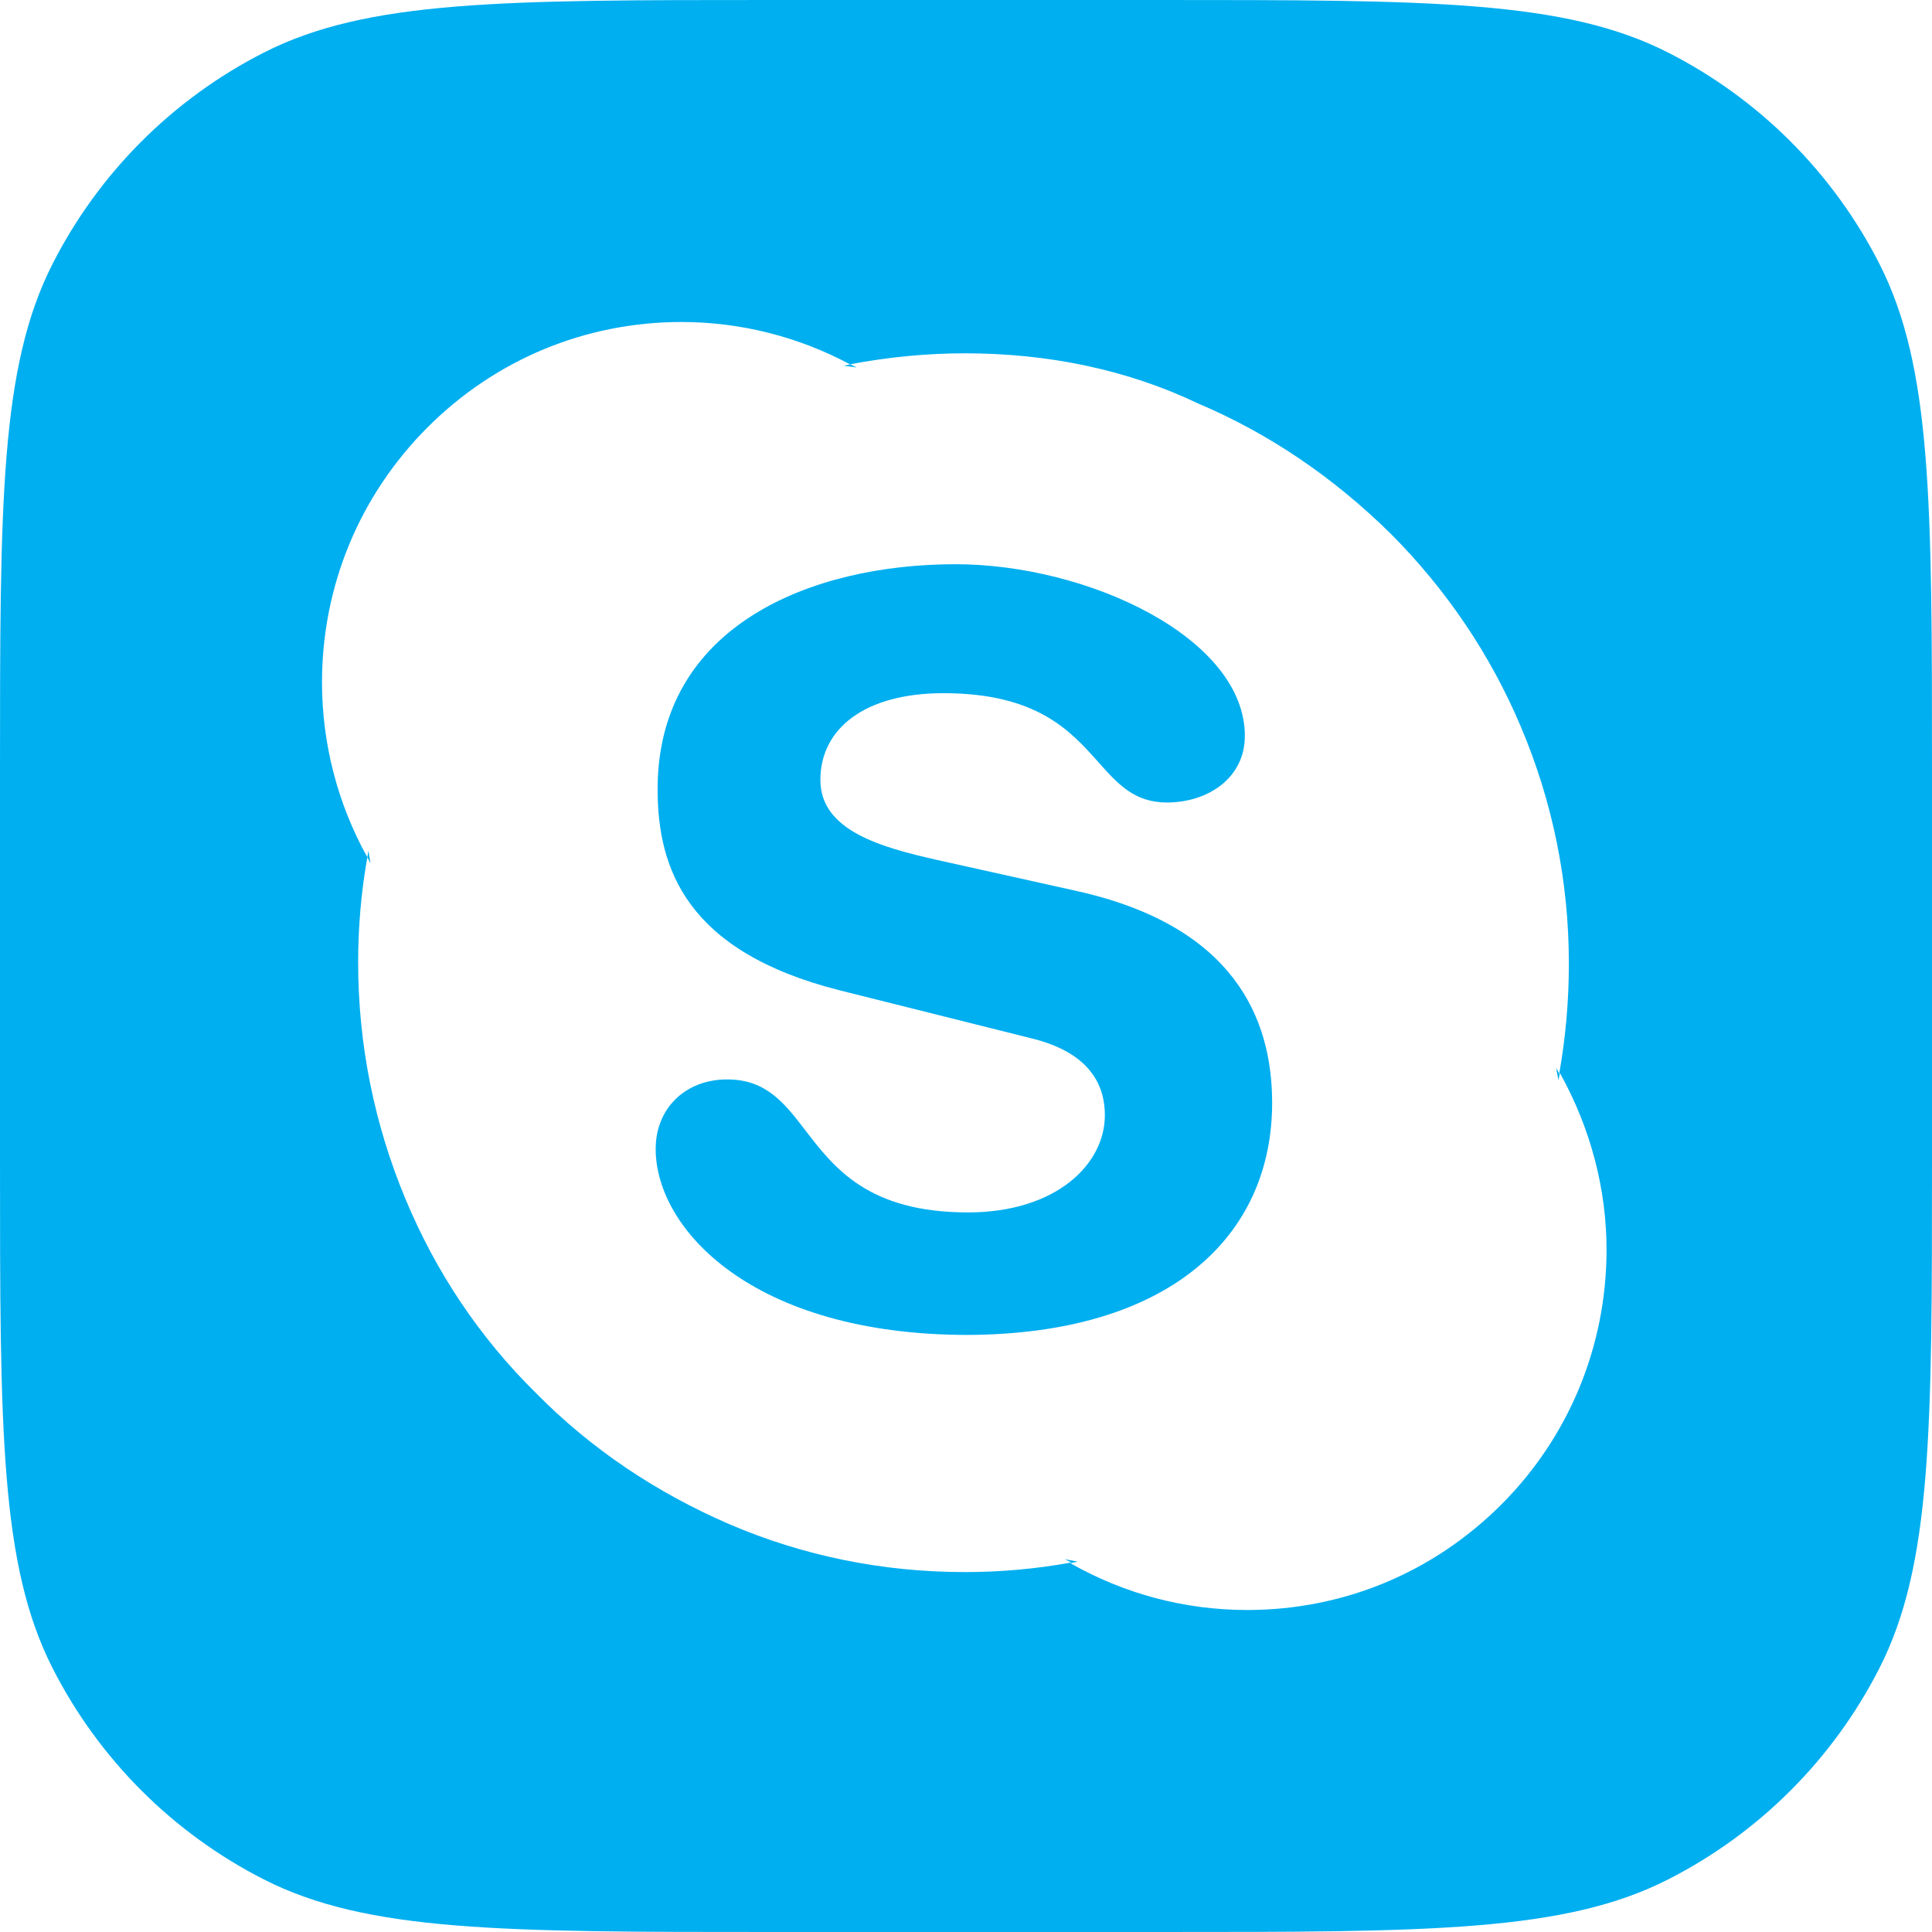 <svg width="24" height="24" viewBox="0 0 24 24" fill="none" xmlns="http://www.w3.org/2000/svg">
<g clip-path="url(#clip0_1428_79898)">
<path d="M8.145 14.273C8.145 15.263 9.343 16.583 12.025 16.583L11.989 16.583C14.535 16.583 15.803 15.351 15.803 13.701C15.803 12.635 15.315 11.504 13.387 11.071L11.629 10.68C10.96 10.527 10.191 10.324 10.191 9.689C10.191 9.053 10.74 8.611 11.719 8.611C12.88 8.611 13.297 9.078 13.642 9.465C13.884 9.737 14.091 9.969 14.495 9.969C15.005 9.969 15.464 9.665 15.464 9.142C15.464 7.925 13.516 7.009 11.869 7.009C10.077 7.009 8.169 7.772 8.169 9.803C8.169 10.78 8.518 11.821 10.438 12.304L12.822 12.901C13.545 13.08 13.725 13.486 13.725 13.853C13.725 14.464 13.119 15.061 12.025 15.061C10.788 15.061 10.365 14.51 10.007 14.045C9.746 13.704 9.519 13.409 9.033 13.409C8.519 13.409 8.145 13.763 8.145 14.273Z" fill="#00AFF0"/>
<path fill-rule="evenodd" clip-rule="evenodd" d="M0.654 3.276C0 4.56 0 6.24 0 9.6V14.4C0 17.76 0 19.441 0.654 20.724C1.229 21.853 2.147 22.771 3.276 23.346C4.56 24 6.24 24 9.6 24H14.4C17.76 24 19.441 24 20.724 23.346C21.853 22.771 22.771 21.853 23.346 20.724C24 19.441 24 17.76 24 14.4V9.6C24 6.24 24 4.56 23.346 3.276C22.771 2.147 21.853 1.229 20.724 0.654C19.441 0 17.76 0 14.4 0H9.6C6.24 0 4.56 0 3.276 0.654C2.147 1.229 1.229 2.147 0.654 3.276ZM19.359 13.419L19.378 13.329L19.388 13.348C19.757 14.017 19.957 14.767 19.957 15.525C19.957 16.724 19.488 17.852 18.649 18.691C17.799 19.54 16.682 20 15.493 20C14.715 20 13.965 19.799 13.297 19.419L13.387 19.399L13.227 19.369L13.307 19.41C12.878 19.489 12.428 19.529 11.989 19.529C10.971 19.529 9.982 19.331 9.053 18.931C8.154 18.541 7.345 18.003 6.656 17.303C5.957 16.614 5.417 15.805 5.038 14.897C4.649 13.964 4.449 12.973 4.449 11.953C4.449 11.515 4.487 11.079 4.563 10.649L4.603 10.726L4.576 10.567L4.563 10.649C4.195 9.987 4 9.239 4 8.477C4 7.282 4.465 6.157 5.309 5.311C6.153 4.465 7.273 4 8.466 4C9.198 4 9.919 4.183 10.561 4.527L10.482 4.543L10.641 4.565L10.562 4.525C11.028 4.436 11.511 4.389 11.991 4.389C13.009 4.389 13.997 4.589 14.876 5.009C15.775 5.389 16.573 5.938 17.273 6.627C17.961 7.316 18.511 8.125 18.891 9.024C19.289 9.963 19.489 10.951 19.489 11.971C19.489 12.43 19.449 12.889 19.369 13.339C19.364 13.323 19.356 13.31 19.349 13.298C19.341 13.286 19.334 13.274 19.329 13.259L19.359 13.419Z" fill="#00AFF0"/>
</g>
<defs>
<clipPath id="clip0_1428_79898">
<rect width="24" height="24" fill="white"/>
</clipPath>
</defs>
</svg>
